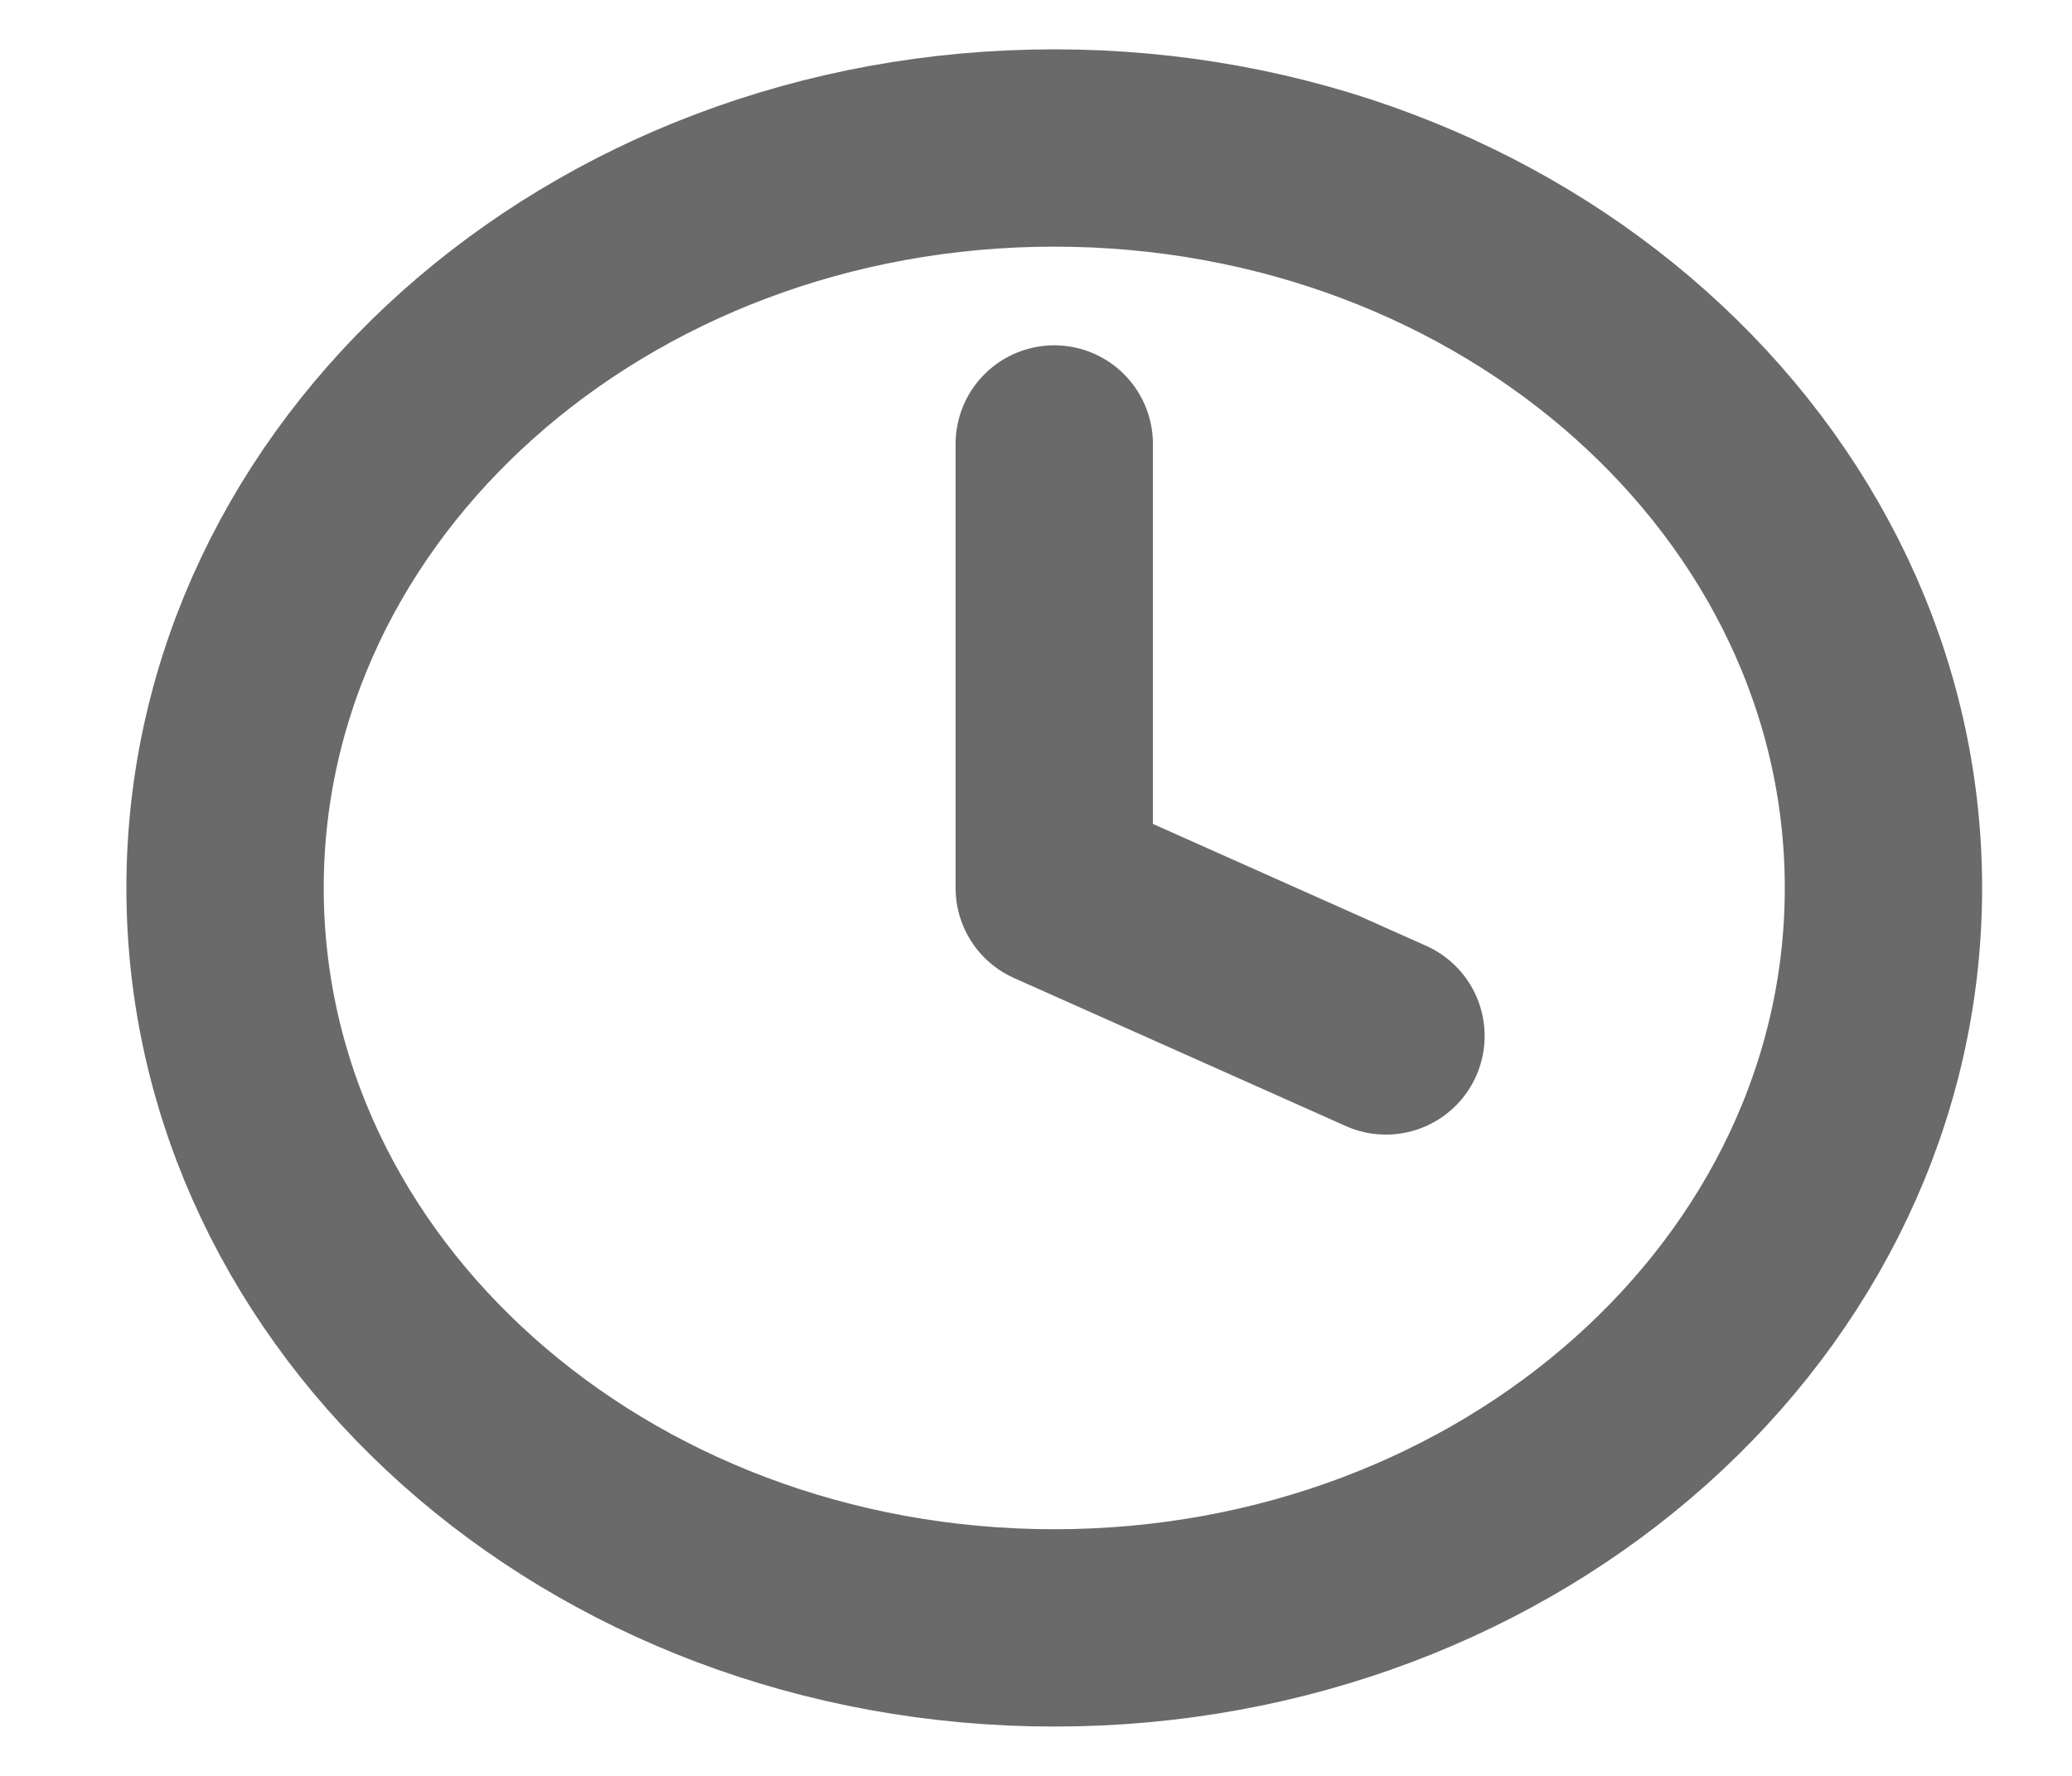 <svg width="21" height="18" viewBox="0 0 21 18" fill="none" xmlns="http://www.w3.org/2000/svg">
<g clip-path="url(#clip0)">
<path d="M10.685 16.5C15.327 16.5 19.089 13.142 19.089 9C19.089 4.858 15.327 1.5 10.685 1.5C6.044 1.5 2.281 4.858 2.281 9C2.281 13.142 6.044 16.5 10.685 16.5Z" stroke="#6A6A6A" stroke-width="2" stroke-linecap="round" stroke-linejoin="round"/>
<path d="M10.685 4.5V9L14.047 10.5" stroke="#6A6A6A" stroke-width="2" stroke-linecap="round" stroke-linejoin="round"/>
</g>
<defs>
<clipPath id="clip0">
<rect width="20.17" height="18" fill="white" transform="translate(0.6)"/>
</clipPath>
</defs>
</svg>
